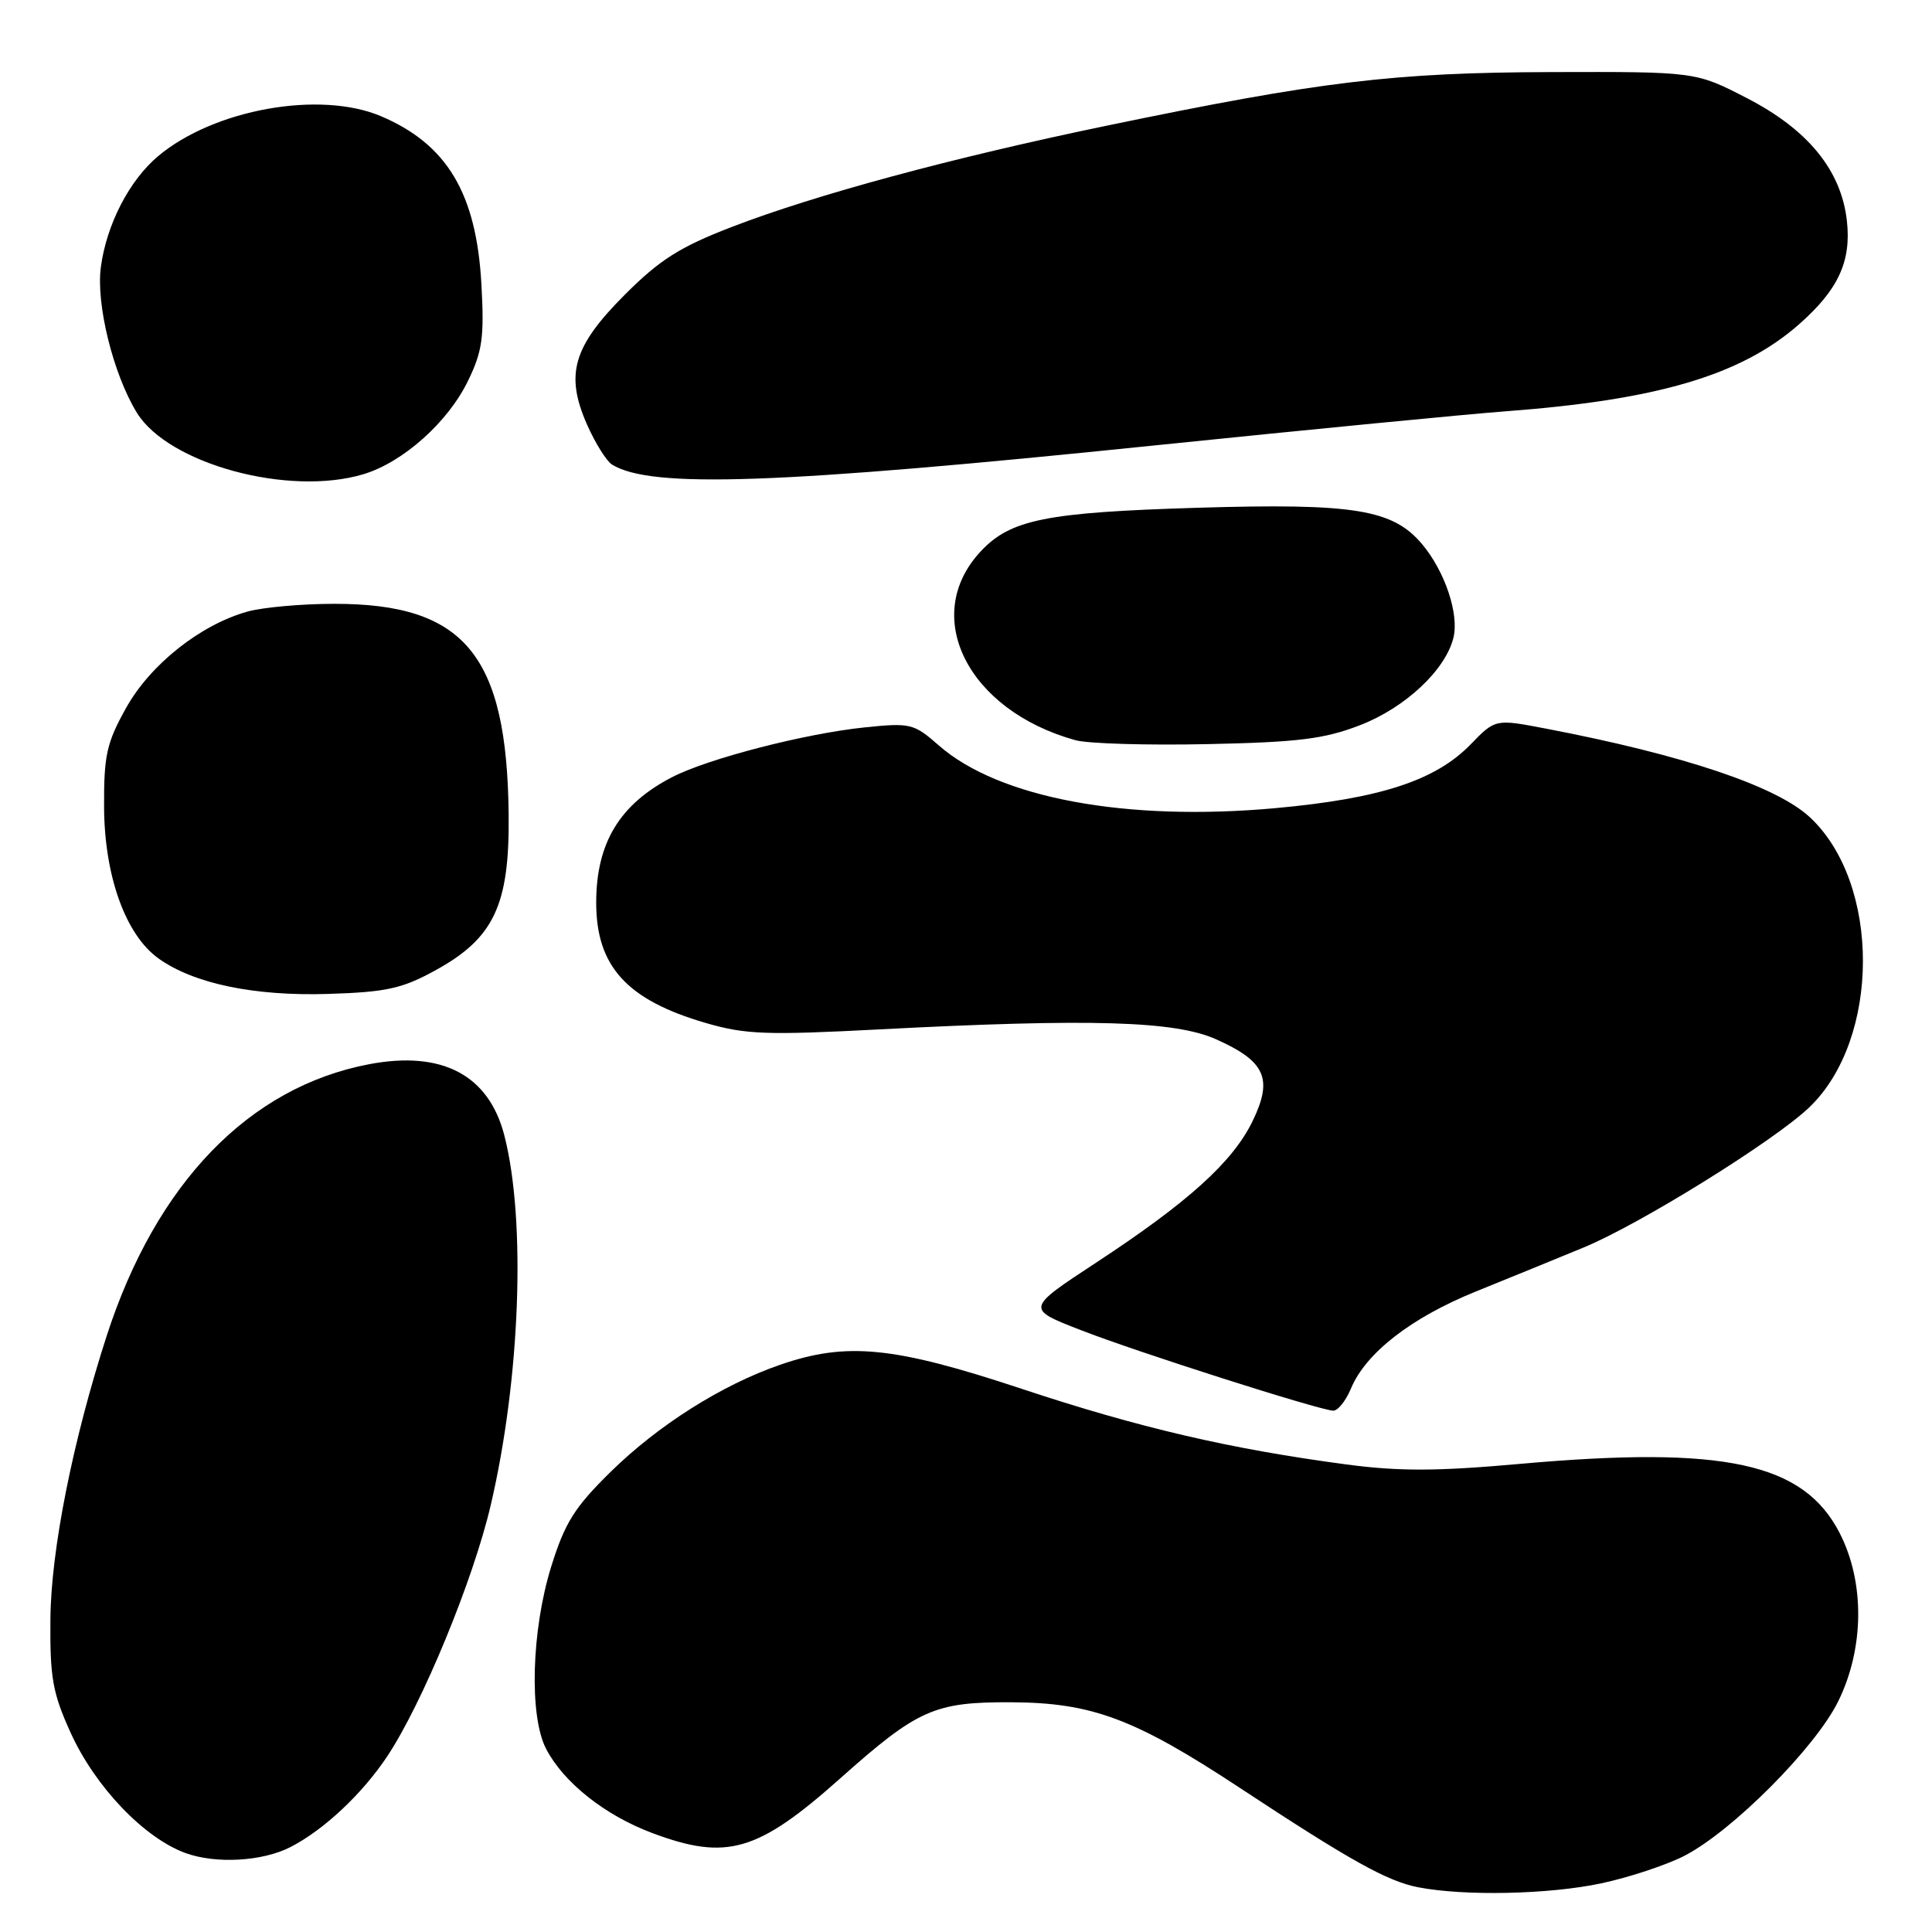 <?xml version="1.0" encoding="UTF-8" standalone="no"?>
<!DOCTYPE svg PUBLIC "-//W3C//DTD SVG 1.1//EN" "http://www.w3.org/Graphics/SVG/1.1/DTD/svg11.dtd" >
<svg xmlns="http://www.w3.org/2000/svg" xmlns:xlink="http://www.w3.org/1999/xlink" version="1.1" viewBox="0 0 256 256">
 <g >
 <path fill="currentColor"
d=" M 212.14 249.56 C 215.80 248.78 220.75 247.15 223.14 245.93 C 229.49 242.69 240.58 231.56 243.59 225.40 C 247.04 218.36 247.10 209.62 243.76 203.13 C 238.97 193.82 228.51 191.56 201.42 193.97 C 190.40 194.96 185.37 194.97 178.43 194.05 C 162.95 191.99 150.95 189.19 135.36 184.02 C 118.42 178.40 112.20 177.79 103.37 180.84 C 95.63 183.51 87.18 188.86 80.86 195.08 C 76.12 199.74 74.84 201.79 73.04 207.58 C 70.42 216.00 70.10 227.35 72.35 231.71 C 74.67 236.19 80.15 240.54 86.46 242.90 C 96.30 246.58 100.40 245.38 111.33 235.65 C 121.61 226.49 123.82 225.51 134.00 225.56 C 144.70 225.61 150.36 227.73 164.28 236.90 C 178.91 246.54 183.81 249.27 187.90 250.07 C 194.03 251.26 205.19 251.03 212.14 249.56 Z  M 38.50 244.74 C 42.93 242.46 48.01 237.69 51.32 232.71 C 55.97 225.70 62.69 209.40 65.01 199.50 C 68.94 182.75 69.72 161.78 66.84 150.50 C 64.79 142.45 58.60 139.18 48.93 141.01 C 33.00 144.03 20.69 156.78 14.14 177.00 C 9.64 190.91 6.76 205.39 6.68 214.50 C 6.61 222.31 6.96 224.31 9.37 229.62 C 12.63 236.78 19.11 243.56 24.61 245.55 C 28.63 247.00 34.79 246.65 38.50 244.74 Z  M 179.00 184.01 C 180.95 179.29 186.97 174.61 195.56 171.13 C 199.93 169.36 206.33 166.75 209.79 165.32 C 217.23 162.27 235.13 151.15 239.75 146.72 C 249.18 137.68 249.22 117.06 239.83 108.30 C 235.42 104.18 223.06 100.03 204.82 96.54 C 198.14 95.26 198.14 95.26 194.87 98.63 C 190.23 103.42 182.91 105.81 169.04 107.08 C 149.20 108.89 132.34 105.75 124.38 98.76 C 121.09 95.87 120.64 95.76 114.60 96.38 C 106.73 97.19 93.91 100.49 89.11 102.95 C 82.12 106.54 79.00 111.68 79.00 119.61 C 79.00 128.05 83.07 132.51 93.52 135.55 C 98.77 137.08 101.58 137.18 116.50 136.40 C 144.54 134.94 155.71 135.27 161.16 137.72 C 167.68 140.64 168.70 142.93 165.98 148.54 C 163.36 153.95 157.46 159.29 145.22 167.32 C 135.93 173.42 135.93 173.42 143.22 176.25 C 150.62 179.14 174.57 186.78 176.63 186.92 C 177.25 186.97 178.31 185.65 179.00 184.01 Z  M 57.61 128.62 C 65.44 124.35 67.52 119.96 67.40 108.00 C 67.19 86.79 61.58 79.99 44.28 80.01 C 40.00 80.01 34.85 80.47 32.82 81.03 C 26.57 82.77 19.93 88.03 16.71 93.80 C 14.13 98.43 13.76 100.07 13.79 106.91 C 13.83 116.08 16.64 123.90 21.03 127.02 C 25.69 130.34 33.69 132.01 43.50 131.70 C 51.15 131.46 53.27 131.00 57.61 128.62 Z  M 180.19 96.10 C 186.18 93.79 191.51 88.81 192.58 84.53 C 193.37 81.40 191.47 75.72 188.44 72.11 C 184.56 67.49 179.43 66.66 158.74 67.28 C 138.59 67.89 133.90 68.83 129.95 73.06 C 121.95 81.62 128.22 94.13 142.50 98.08 C 144.15 98.54 152.03 98.77 160.00 98.60 C 172.04 98.35 175.47 97.92 180.19 96.10 Z  M 48.14 62.84 C 53.41 61.26 59.37 55.94 62.03 50.43 C 63.92 46.54 64.18 44.66 63.79 37.68 C 63.13 25.63 59.24 19.12 50.49 15.40 C 42.38 11.96 28.34 14.48 20.94 20.70 C 17.14 23.90 14.14 29.70 13.37 35.34 C 12.69 40.24 14.99 49.56 18.13 54.68 C 22.29 61.47 38.23 65.81 48.14 62.84 Z  M 153.00 59.02 C 173.62 56.90 194.55 54.87 199.50 54.50 C 219.66 52.99 230.69 49.72 238.35 43.00 C 243.58 38.41 245.33 34.63 244.72 29.24 C 243.97 22.57 239.57 17.17 231.47 13.00 C 224.69 9.50 224.69 9.50 205.59 9.55 C 184.64 9.61 174.96 10.78 146.66 16.65 C 126.13 20.91 108.07 25.79 96.89 30.10 C 90.10 32.72 87.42 34.42 82.83 39.01 C 75.92 45.92 74.85 49.60 77.79 56.27 C 78.88 58.73 80.37 61.11 81.10 61.56 C 86.27 64.75 102.96 64.17 153.00 59.02 Z "/>
</g>
</svg>